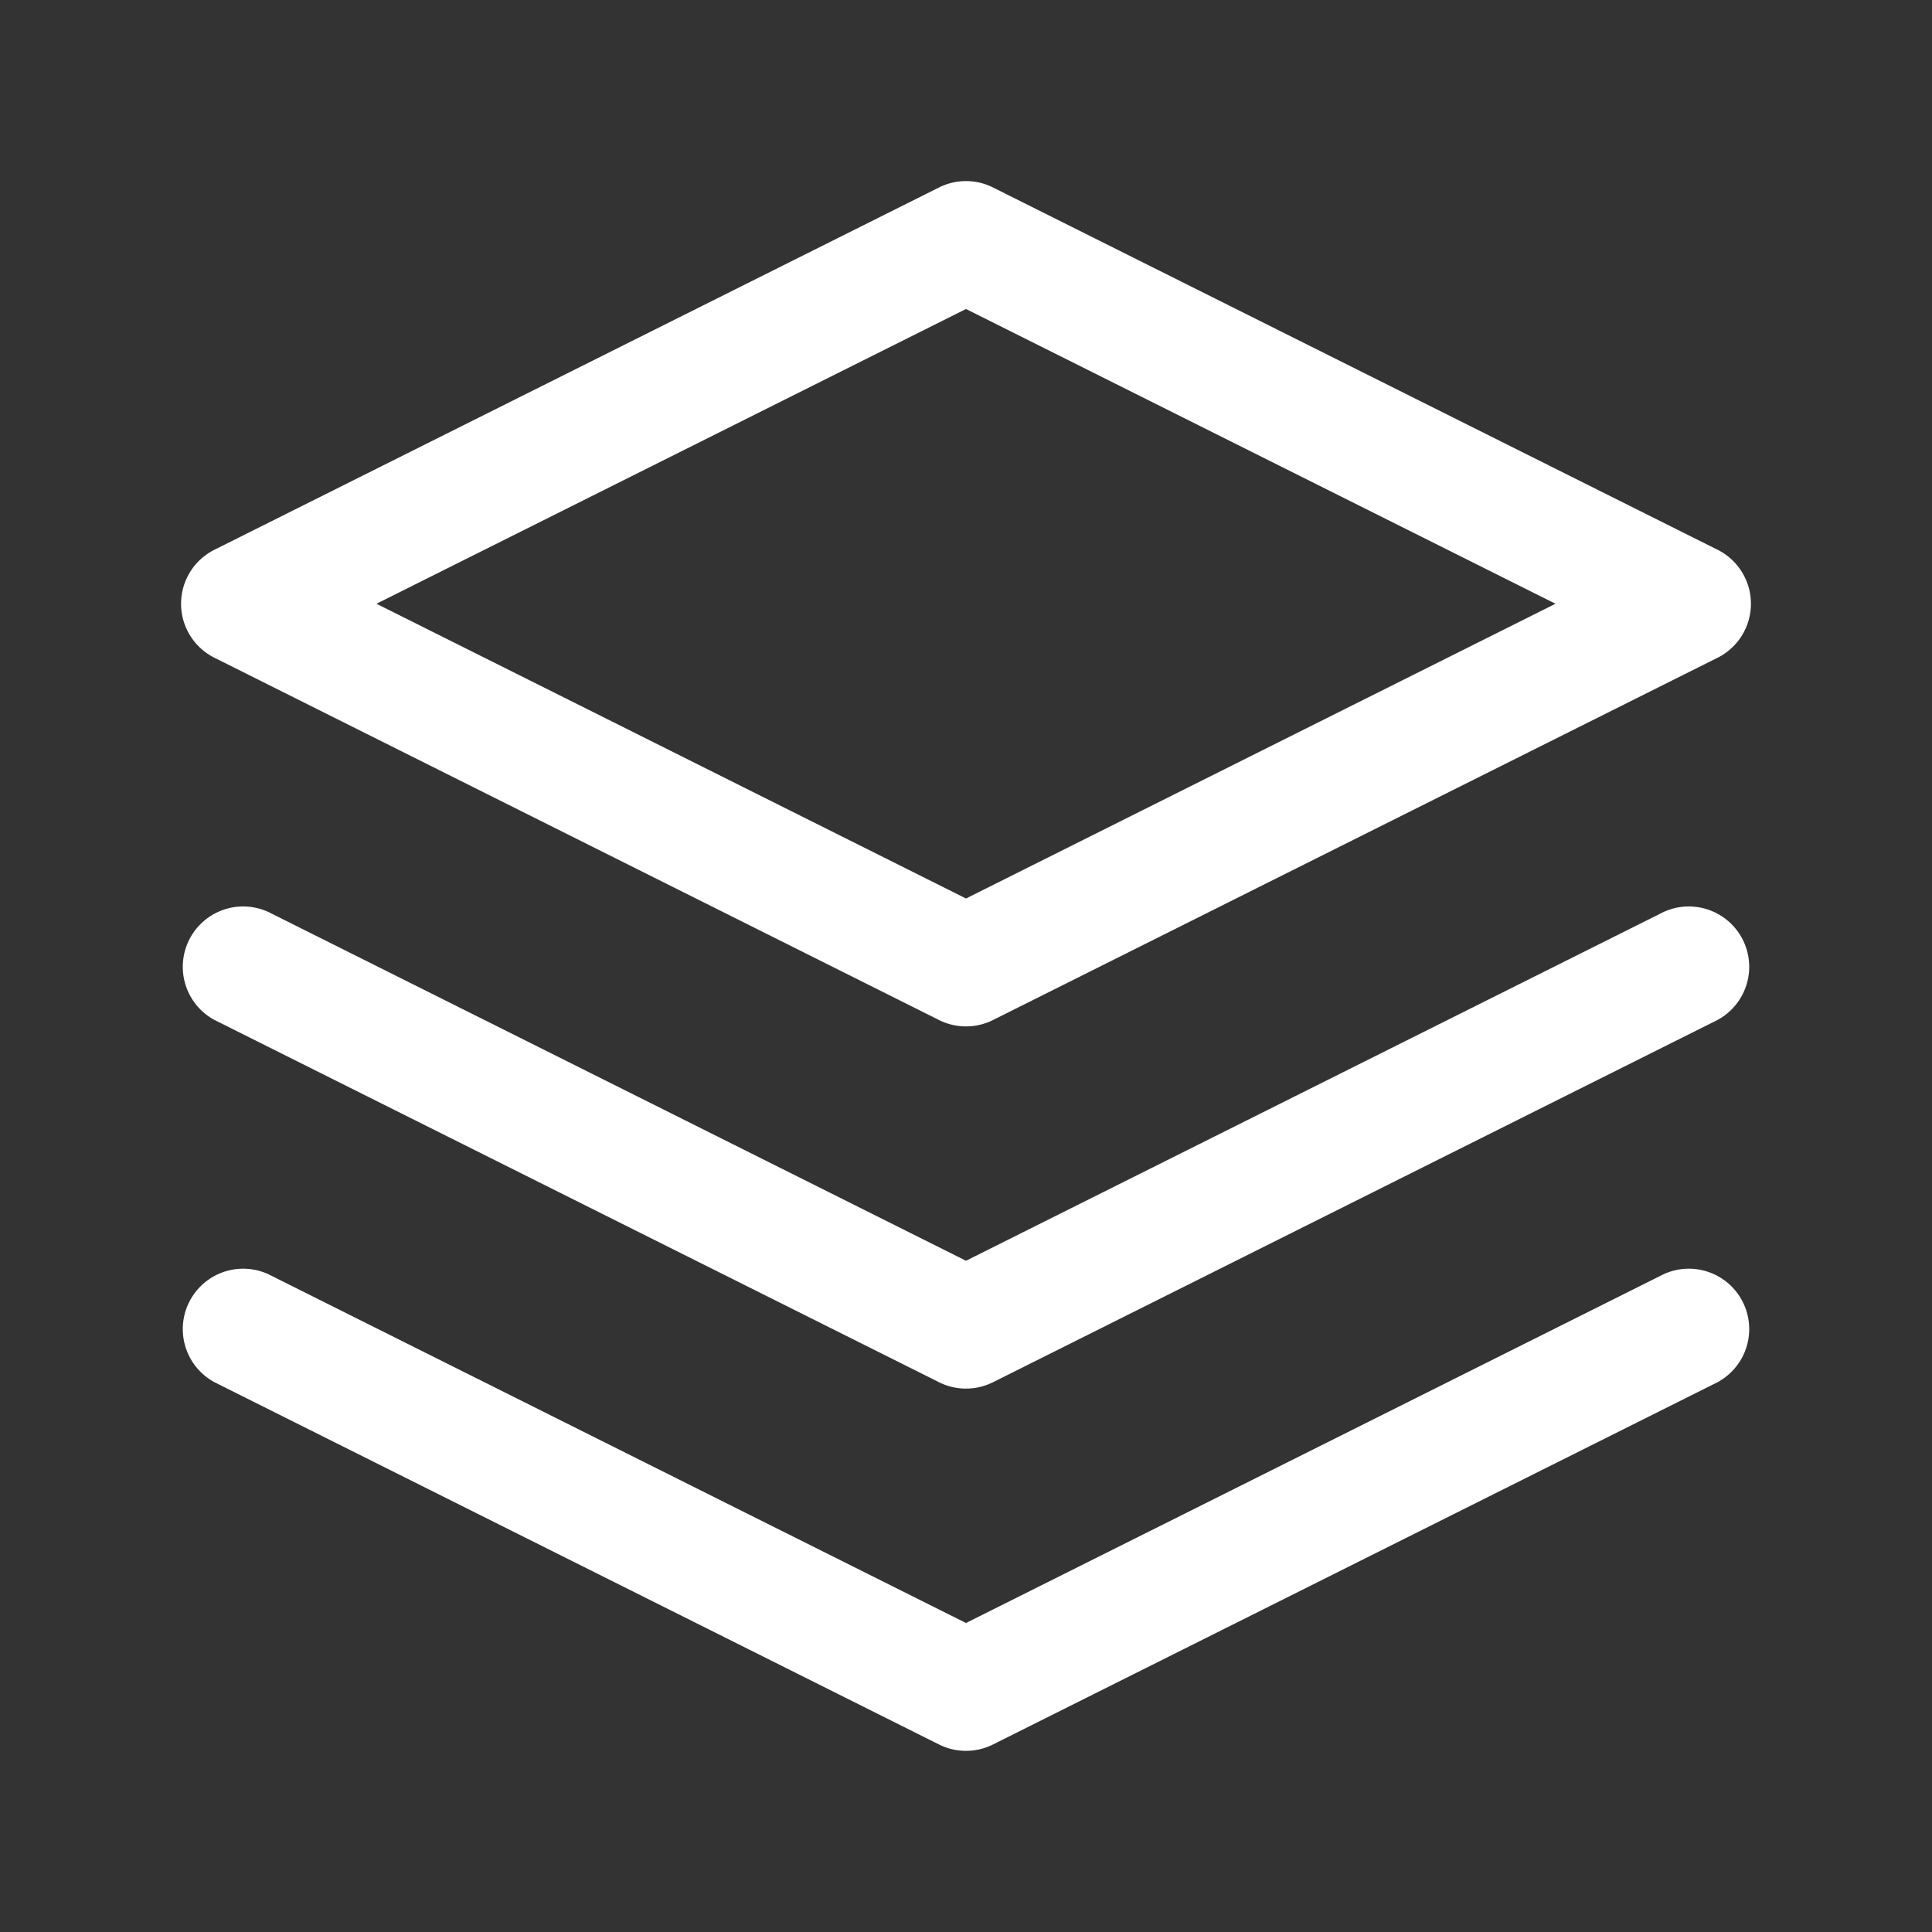 <?xml version="1.0" standalone="no"?><!DOCTYPE svg PUBLIC "-//W3C//DTD SVG 1.1//EN" "http://www.w3.org/Graphics/SVG/1.1/DTD/svg11.dtd"><svg t="1658647314014" class="icon" viewBox="0 0 1024 1024" version="1.1" xmlns="http://www.w3.org/2000/svg" p-id="4805" width="500" height="500" xmlns:xlink="http://www.w3.org/1999/xlink"><rect x="0" y="0" width="1024" height="1024" fill="#333333" stroke="none"/><defs><style type="text/css">@font-face { font-family: feedback-iconfont; src: url("//at.alicdn.com/t/font_1031158_u69w8yhxdu.woff2?t=1630033759944") format("woff2"), url("//at.alicdn.com/t/font_1031158_u69w8yhxdu.woff?t=1630033759944") format("woff"), url("//at.alicdn.com/t/font_1031158_u69w8yhxdu.ttf?t=1630033759944") format("truetype"); }
</style></defs><path d="M512 668.224l369.696-184.832a32 32 0 0 1 28.608 57.216l-384 192a32 32 0 0 1-28.608 0l-384-192a32 32 0 0 1 28.608-57.216L512 668.224z" p-id="4806" fill="#ffffff"></path><path d="M512 860.224l369.696-184.832a32 32 0 0 1 28.608 57.216l-384 192a32 32 0 0 1-28.608 0l-384-192a32 32 0 0 1 28.608-57.216L512 860.224zM113.696 348.64a32 32 0 0 1 0-57.28l384-192a32 32 0 0 1 28.608 0l384 192a32 32 0 0 1 0 57.28l-384 192a32 32 0 0 1-28.608 0l-384-192zM512 476.224L824.448 320 512 163.776 199.552 320 512 476.224z" p-id="4807" fill="#ffffff"></path></svg>